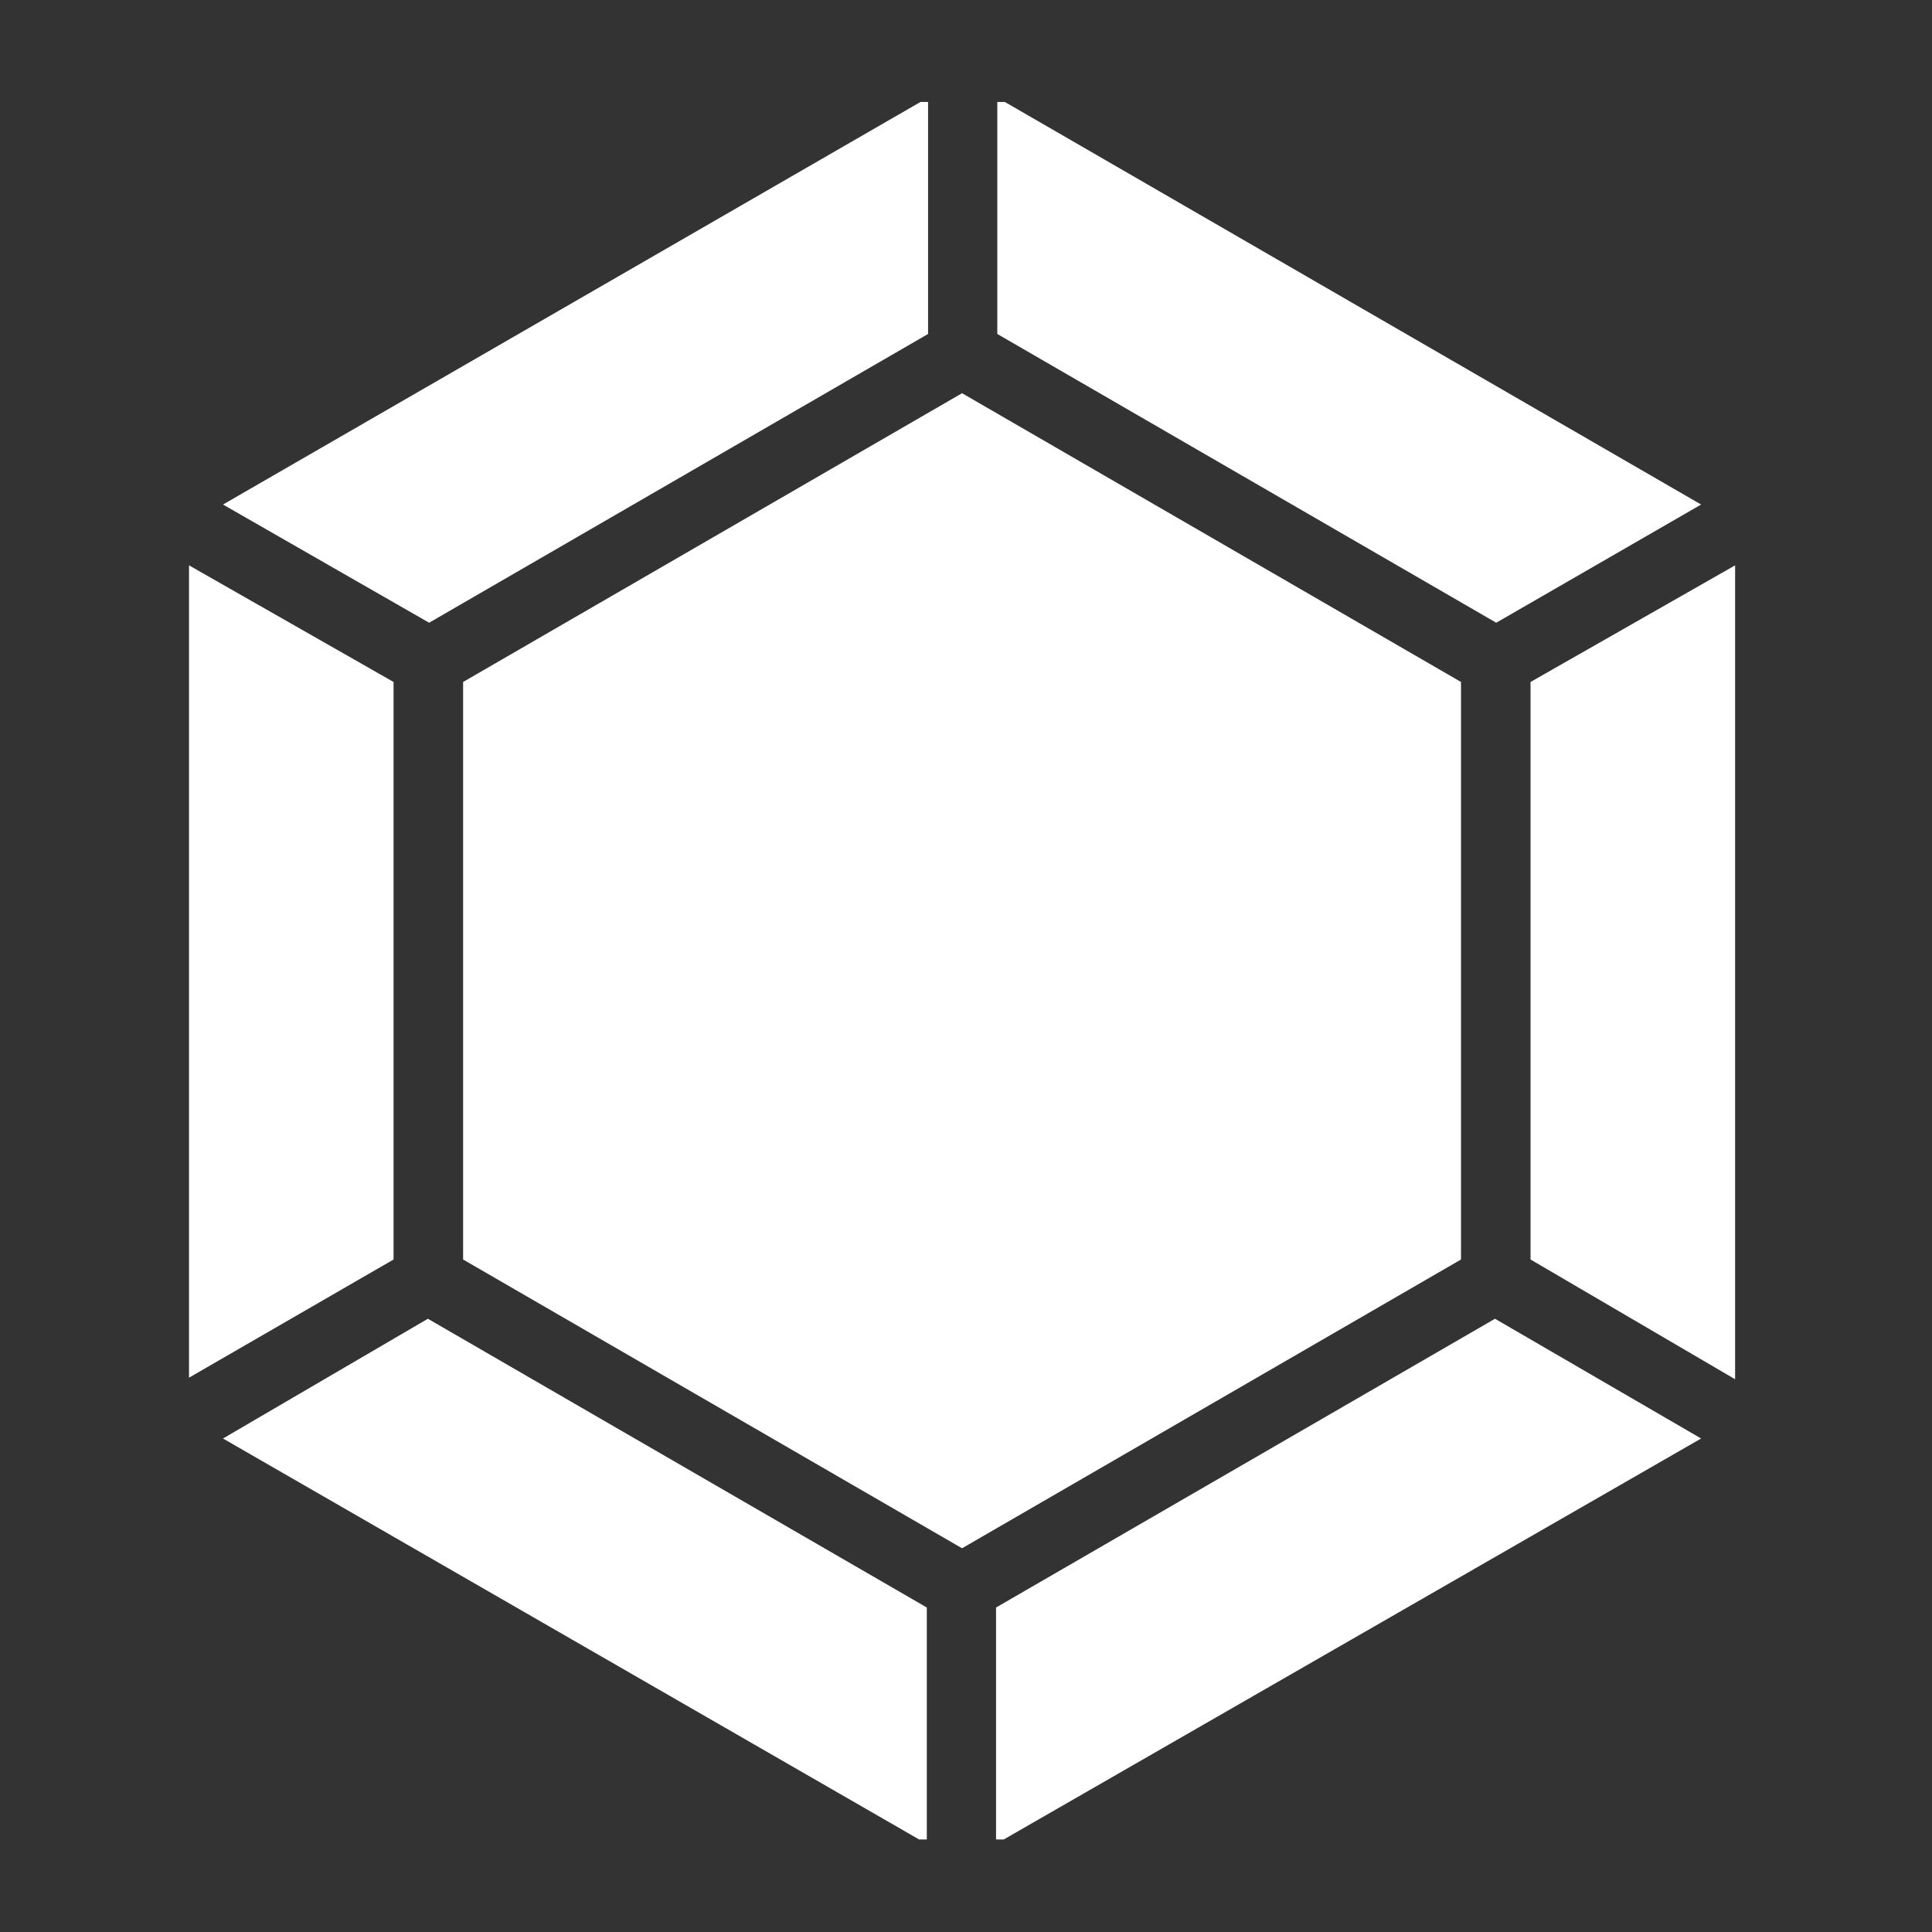 <svg xmlns="http://www.w3.org/2000/svg" version="1.1" xmlns:xlink="http://www.w3.org/1999/xlink" xmlns:svgjs="http://svgjs.dev/svgjs" width="128" height="128" viewBox="0 0 128 128"><rect x="0" y="0" width="128" height="128" fill="#333333" stroke="none"/><g transform="matrix(0.805,0,0,0.805,12.218,6.756)"><svg viewBox="0 0 85 95" data-background-color="#046380" preserveAspectRatio="xMidYMid meet" height="143" width="128" xmlns="http://www.w3.org/2000/svg" xmlns:xlink="http://www.w3.org/1999/xlink"><g id="tight-bounds" transform="matrix(1,0,0,1,0.233,-0.24)"><svg viewBox="0 0 84.535 95.481" height="95.481" width="84.535"><g><svg viewBox="0 0 84.535 95.481" height="95.481" width="84.535"><g><svg viewBox="0 0 84.535 95.481" height="95.481" width="84.535"><g id="textblocktransform"><svg viewBox="0 0 84.535 95.481" height="95.481" width="84.535" id="textblock"><g><svg viewBox="0 0 84.535 95.481" height="95.481" width="84.535"><g><svg viewBox="0 0 84.535 95.481" height="95.481" width="84.535"><g><svg xmlns="http://www.w3.org/2000/svg" data-name="Glyph Icon" viewBox="7.21 4 49.58 56" x="0" y="0" height="95.481" width="84.535" class="icon-icon-0" data-fill-palette-color="accent" id="icon-0"><path d="M49.13 20.84l-16-9.26V4L55.7 17.05ZM32 50.52L16 41.26V22.74l16-9.26 16 9.26V41.26ZM30.91 11.58l-16 9.26L8.3 17.05 30.91 4ZM13.77 22.74V41.26L7.21 45.05V19Zm1.1 20.42l16 9.26V60L8.3 47Zm18.22 9.26l16-9.26L55.7 47 33.09 60ZM50.23 41.26V22.74L56.79 19v26.1Z" fill="#ffffff" data-fill-palette-color="accent"></path></svg></g></svg></g></svg></g></svg></g></svg></g><g></g></svg></g><defs></defs></svg><rect width="84.535" height="95.481" fill="none" stroke="none" visibility="hidden"></rect></g></svg></g></svg>